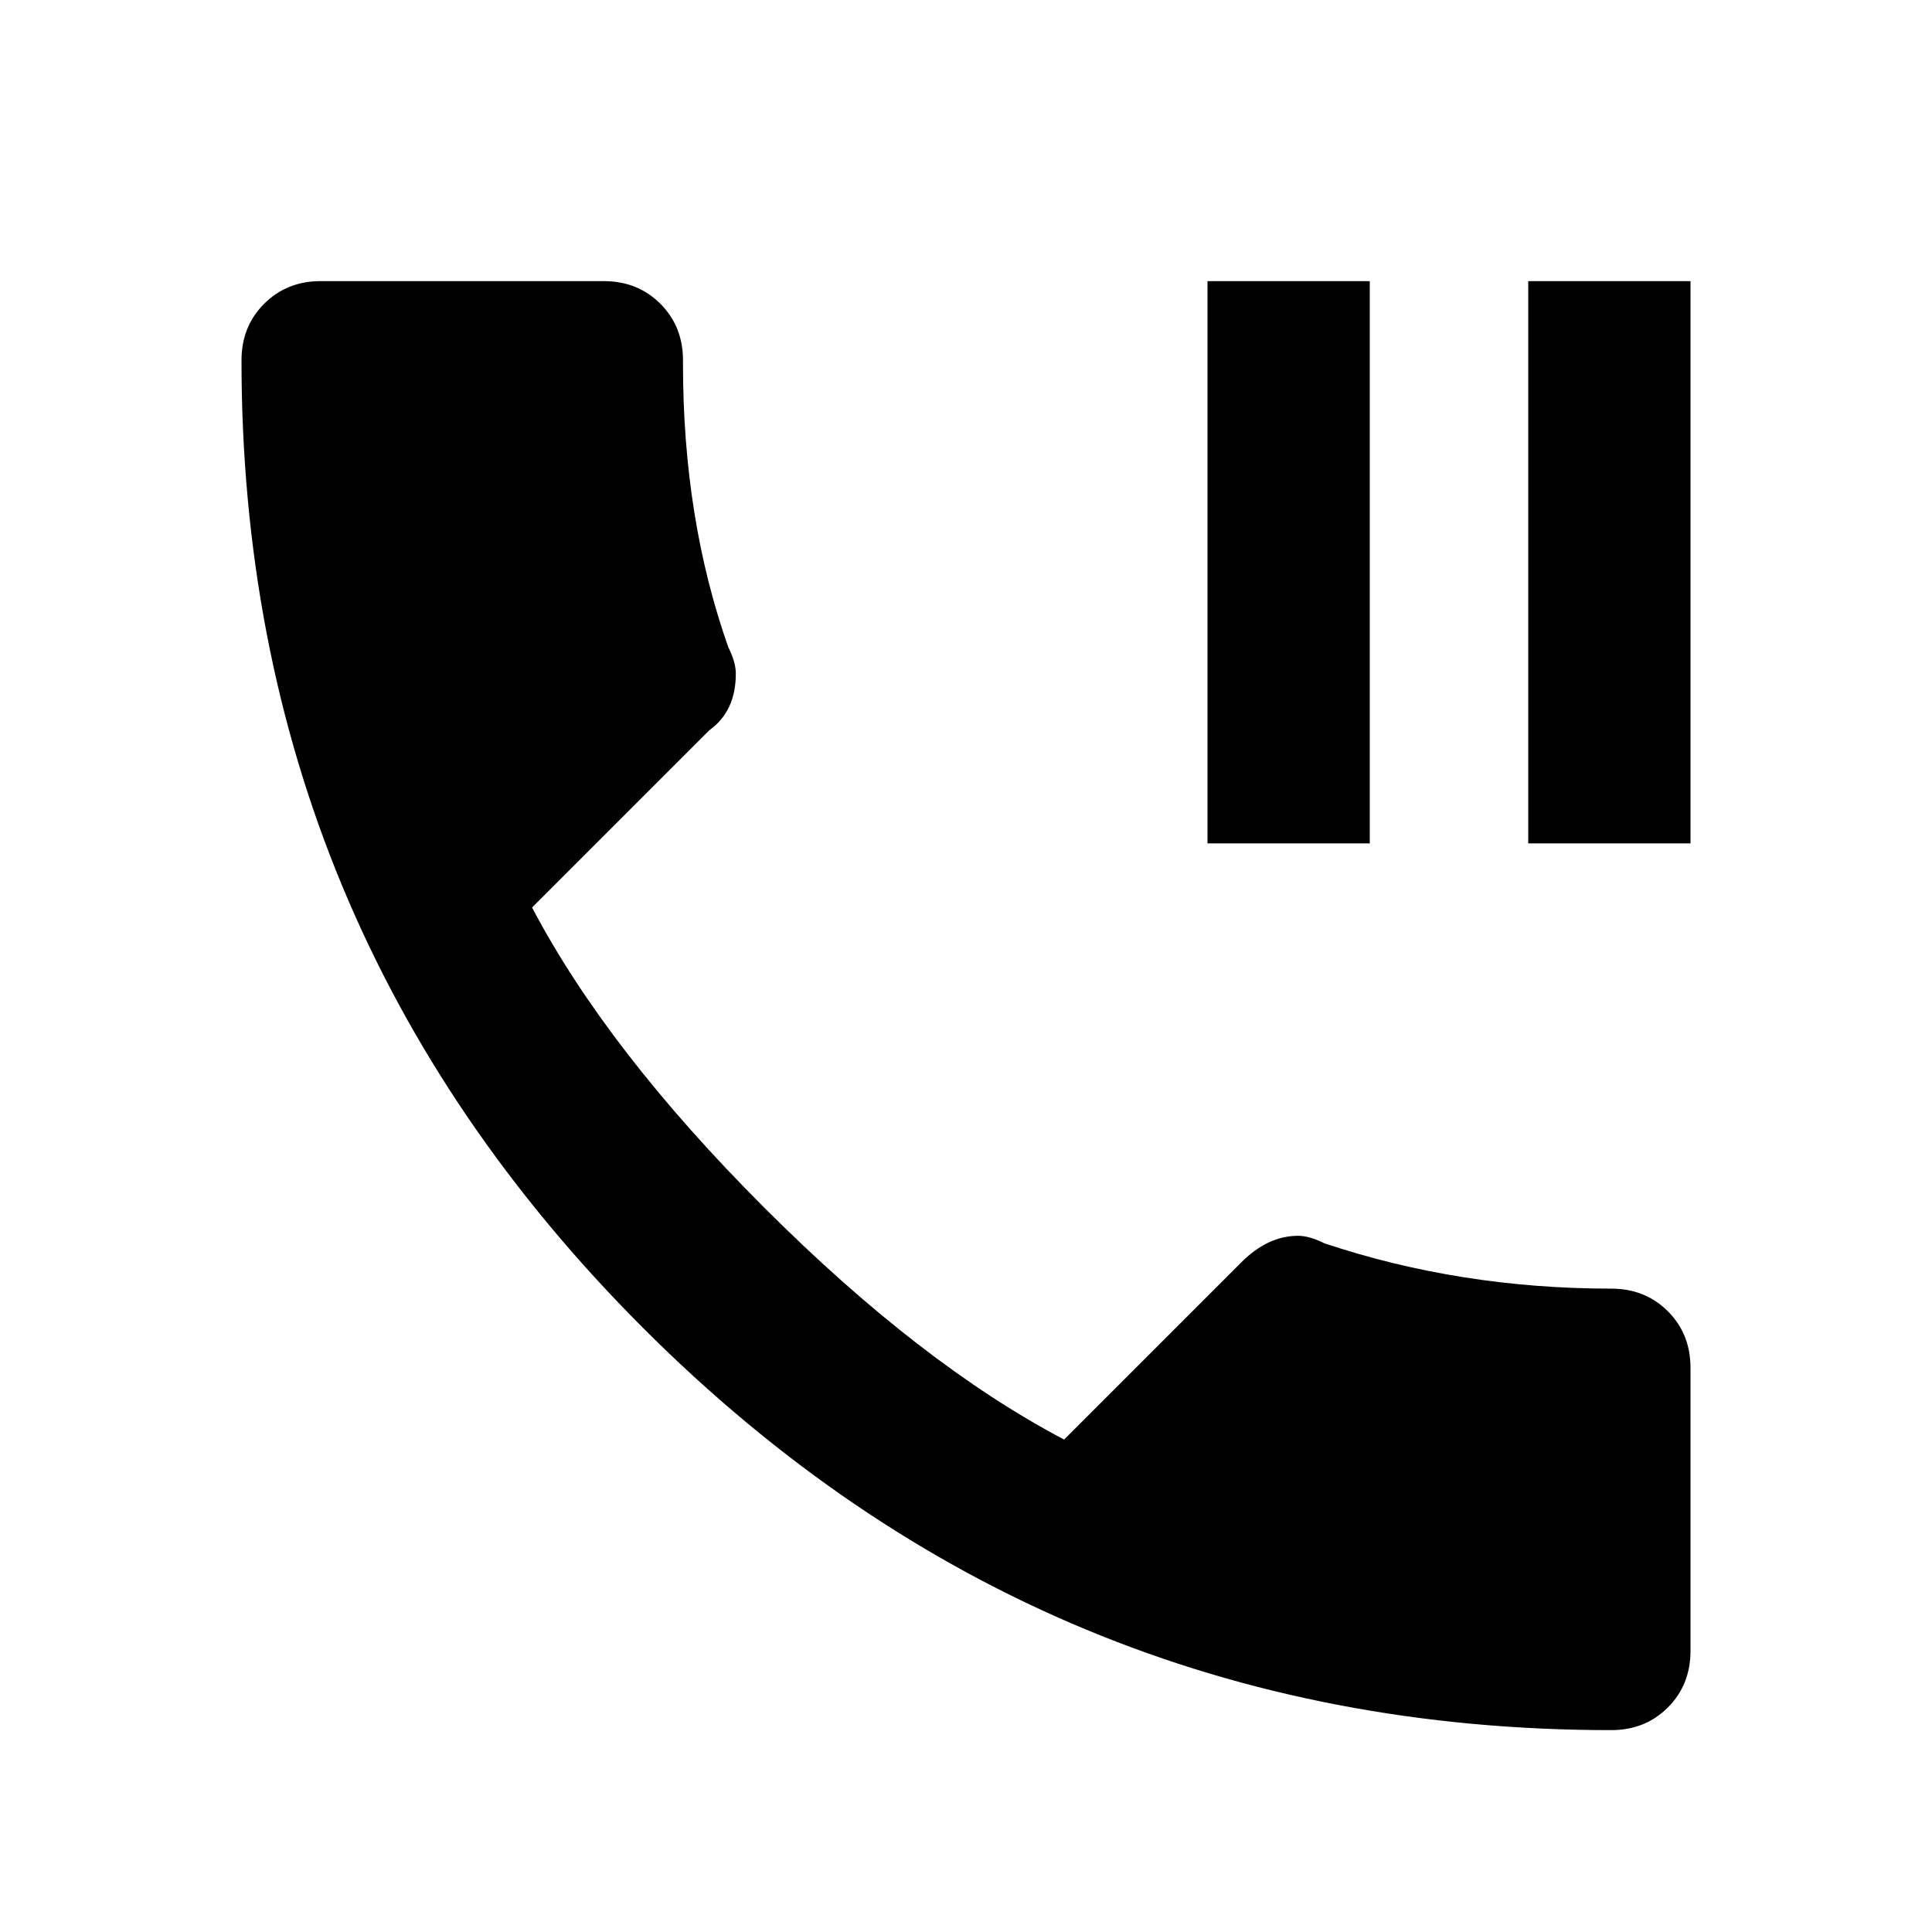 <svg xmlns="http://www.w3.org/2000/svg" viewBox="0 0 1024 1024"><path d="M810 149h86v298h-86V149m44 534q18 0 30 12t12 30v150q0 18-12 30t-30 12q-300 0-513-213T128 191q0-18 12-30t30-12h150q18 0 30 12t12 30v2q0 82 24 150 4 8 4 14 0 20-14 30l-94 94q40 76 123 159t159 123l94-94q14-14 30-14 6 0 14 4 72 24 152 24M726 149v298h-86V149h86z"/></svg>